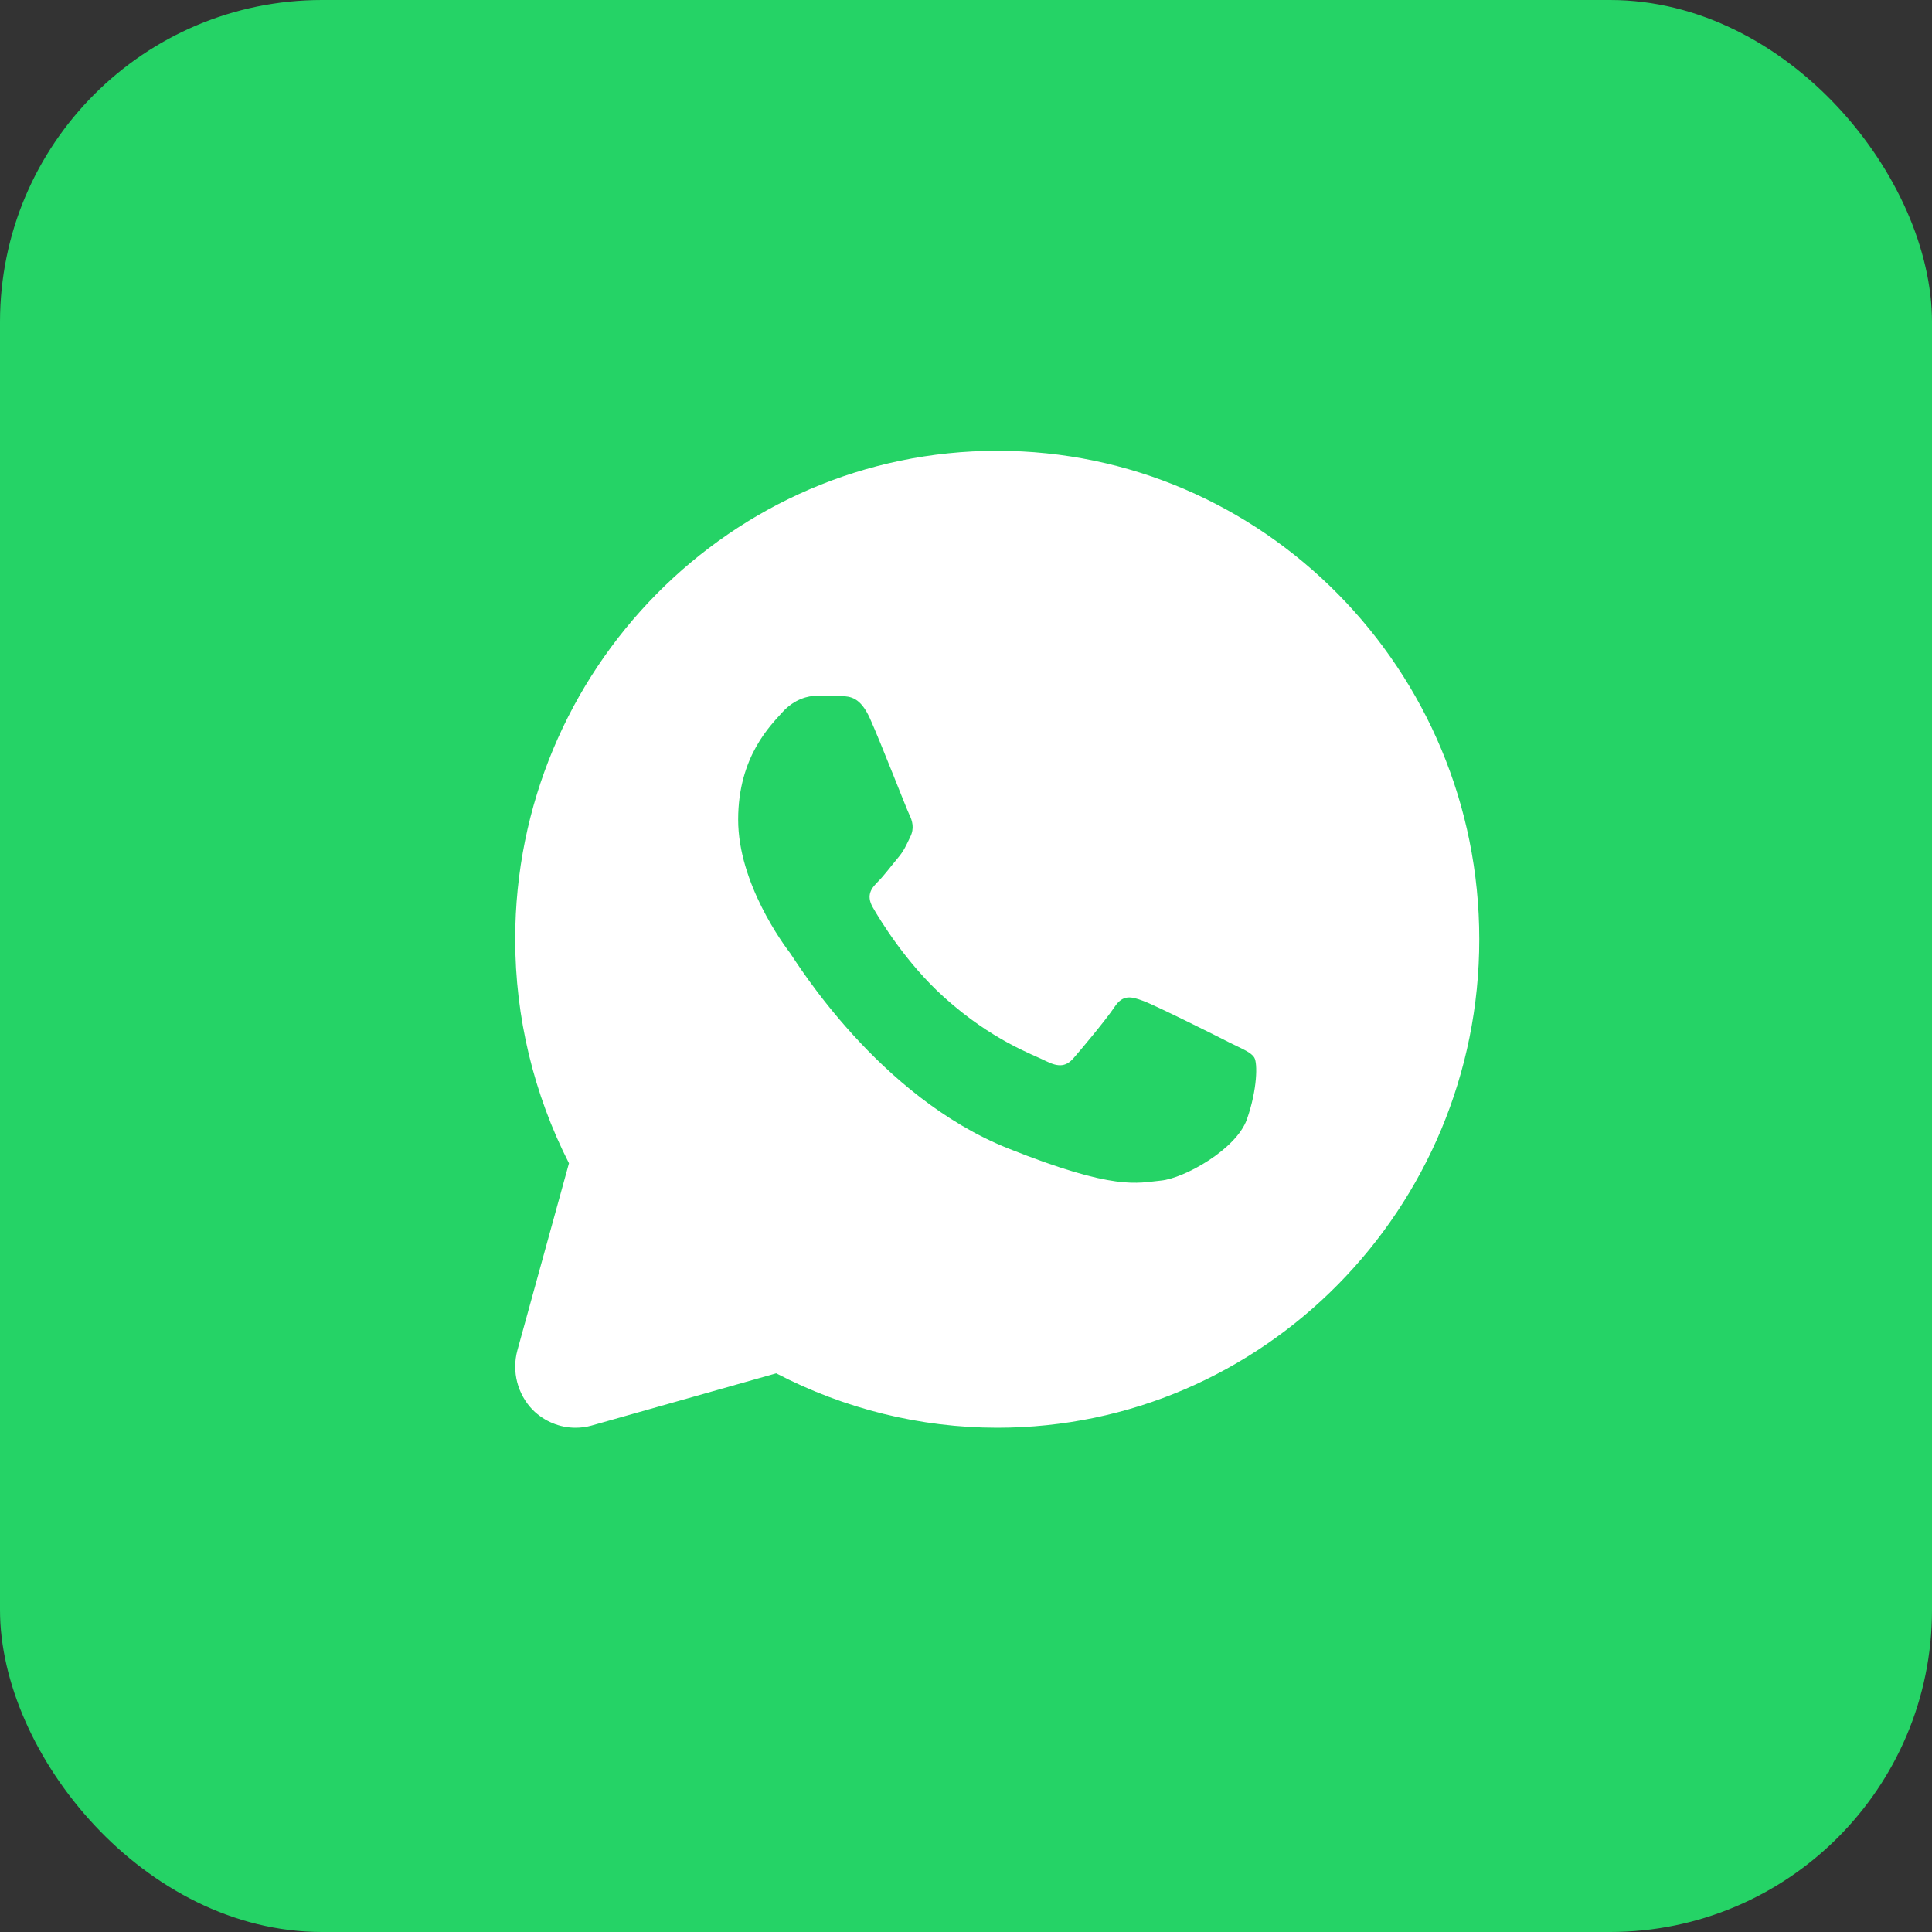 <svg width="30" height="30" viewBox="0 0 30 30" fill="none" xmlns="http://www.w3.org/2000/svg">
<rect x="0" y="0" width="30" height="30" fill="#333333" stroke="none"/>
<rect width="30" height="30" rx="5" fill="#25D366"/>
<path d="M15.485 7C11.357 7 8 10.402 8 14.585C8 15.795 8.288 16.99 8.835 18.063L8.034 20.968C7.944 21.298 8.037 21.651 8.273 21.894C8.453 22.072 8.692 22.17 8.936 22.17C9.022 22.17 9.104 22.159 9.186 22.136L12.053 21.325C13.112 21.878 14.295 22.17 15.485 22.17C19.613 22.17 22.97 18.768 22.97 14.585C22.97 10.402 19.613 7 15.485 7ZM19.362 17.38C19.198 17.847 18.389 18.298 18.026 18.332C17.663 18.366 17.323 18.499 15.653 17.832C13.64 17.028 12.367 14.938 12.27 14.801C12.169 14.669 11.462 13.717 11.462 12.727C11.462 11.741 11.975 11.255 12.154 11.054C12.338 10.853 12.551 10.804 12.682 10.804C12.817 10.804 12.948 10.804 13.064 10.808C13.202 10.815 13.359 10.823 13.509 11.157C13.685 11.551 14.07 12.545 14.119 12.647C14.168 12.746 14.201 12.863 14.134 12.996C14.07 13.129 14.037 13.212 13.936 13.33C13.838 13.447 13.73 13.592 13.64 13.683C13.543 13.781 13.438 13.891 13.554 14.092C13.67 14.293 14.067 14.949 14.654 15.48C15.41 16.163 16.046 16.375 16.245 16.478C16.443 16.576 16.559 16.561 16.675 16.425C16.791 16.292 17.169 15.841 17.304 15.64C17.435 15.439 17.566 15.473 17.749 15.541C17.929 15.605 18.902 16.091 19.1 16.193C19.299 16.292 19.43 16.341 19.478 16.425C19.527 16.508 19.527 16.91 19.362 17.38Z" fill="white"/>
</svg>
